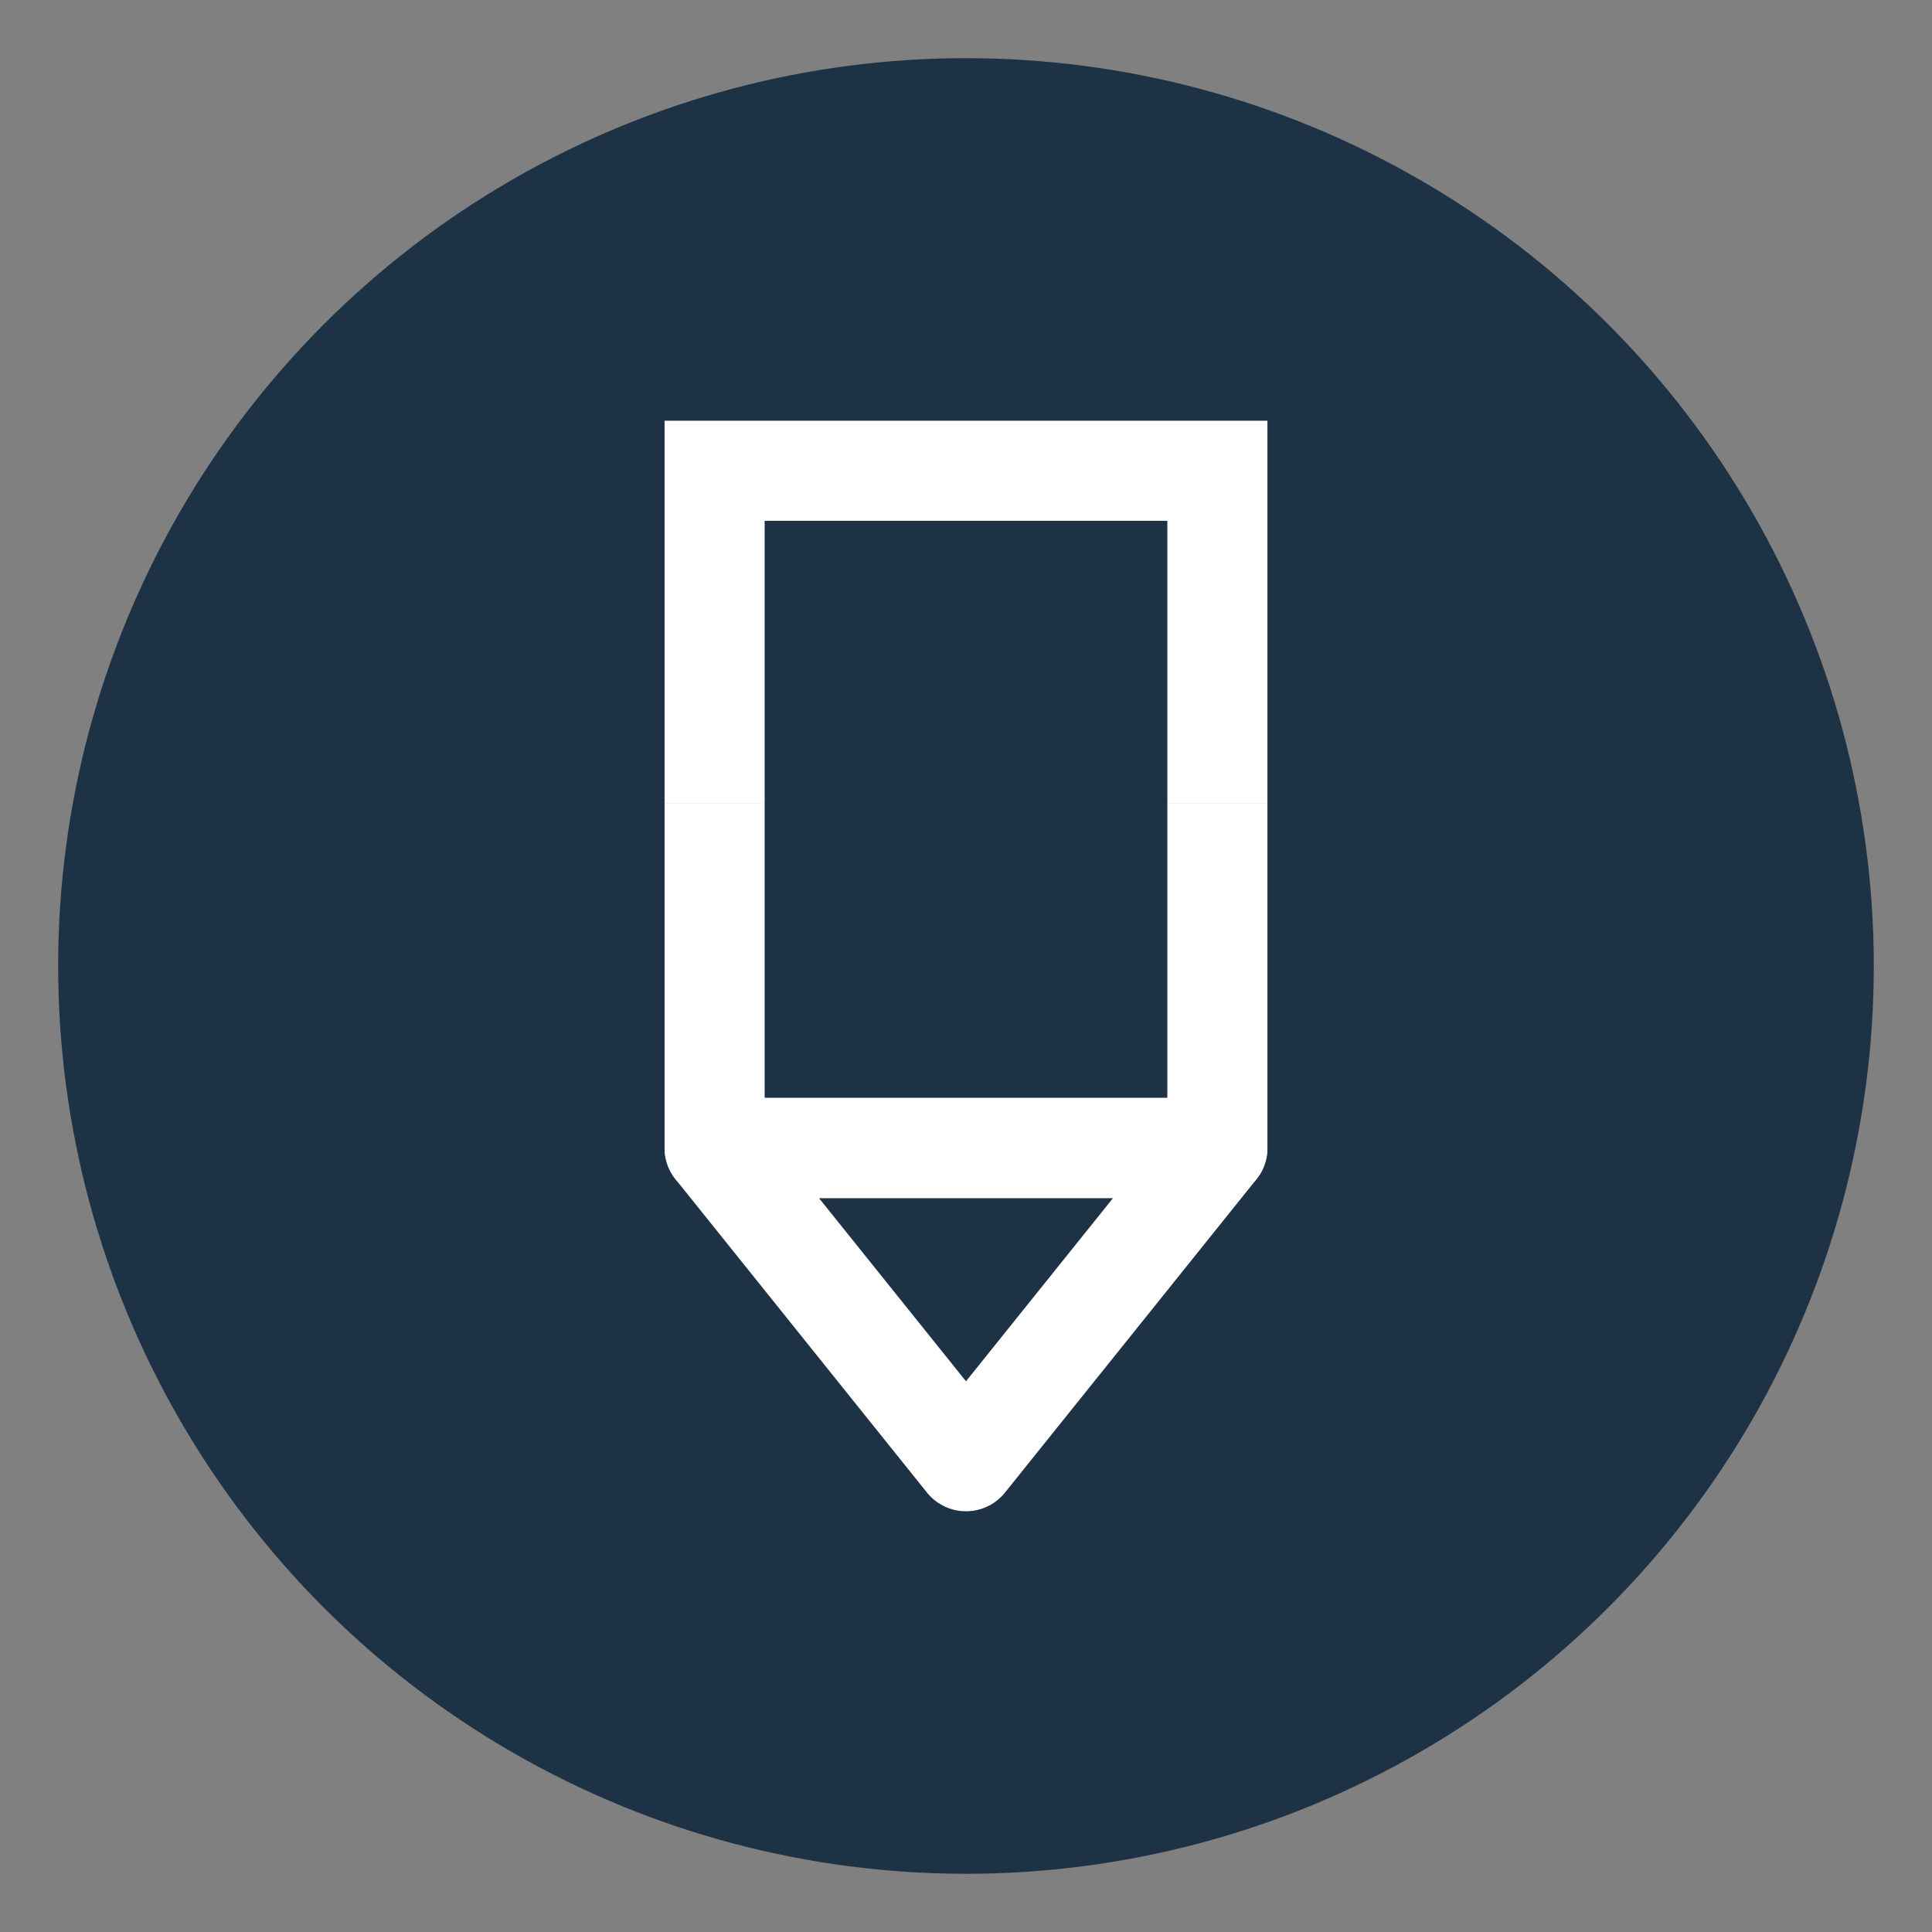 <svg id="Layer_1" data-name="Layer 1" xmlns="http://www.w3.org/2000/svg" viewBox="0 0 463.33 463.33"><rect x="0" y="0" width="463.33" height="463.33" fill="#808080" stroke="none"/><defs><style>.cls-1{fill:#1e3246;}.cls-2,.cls-3{fill:none;stroke:#fff;stroke-width:24px;}.cls-2{stroke-linejoin:round;}.cls-3{stroke-miterlimit:10;}</style></defs><circle class="cls-1" cx="231.66" cy="231.66" r="217.71"/><polygon class="cls-2" points="231.66 350.43 201.52 312.87 171.38 275.31 231.66 275.31 291.95 275.31 261.81 312.87 231.66 350.43"/><polyline class="cls-3" points="171.38 192.57 171.38 112.9 291.95 112.9 291.95 192.57"/><polyline class="cls-2" points="291.95 192.57 291.95 275.31 171.38 275.31 171.38 192.57"/></svg>